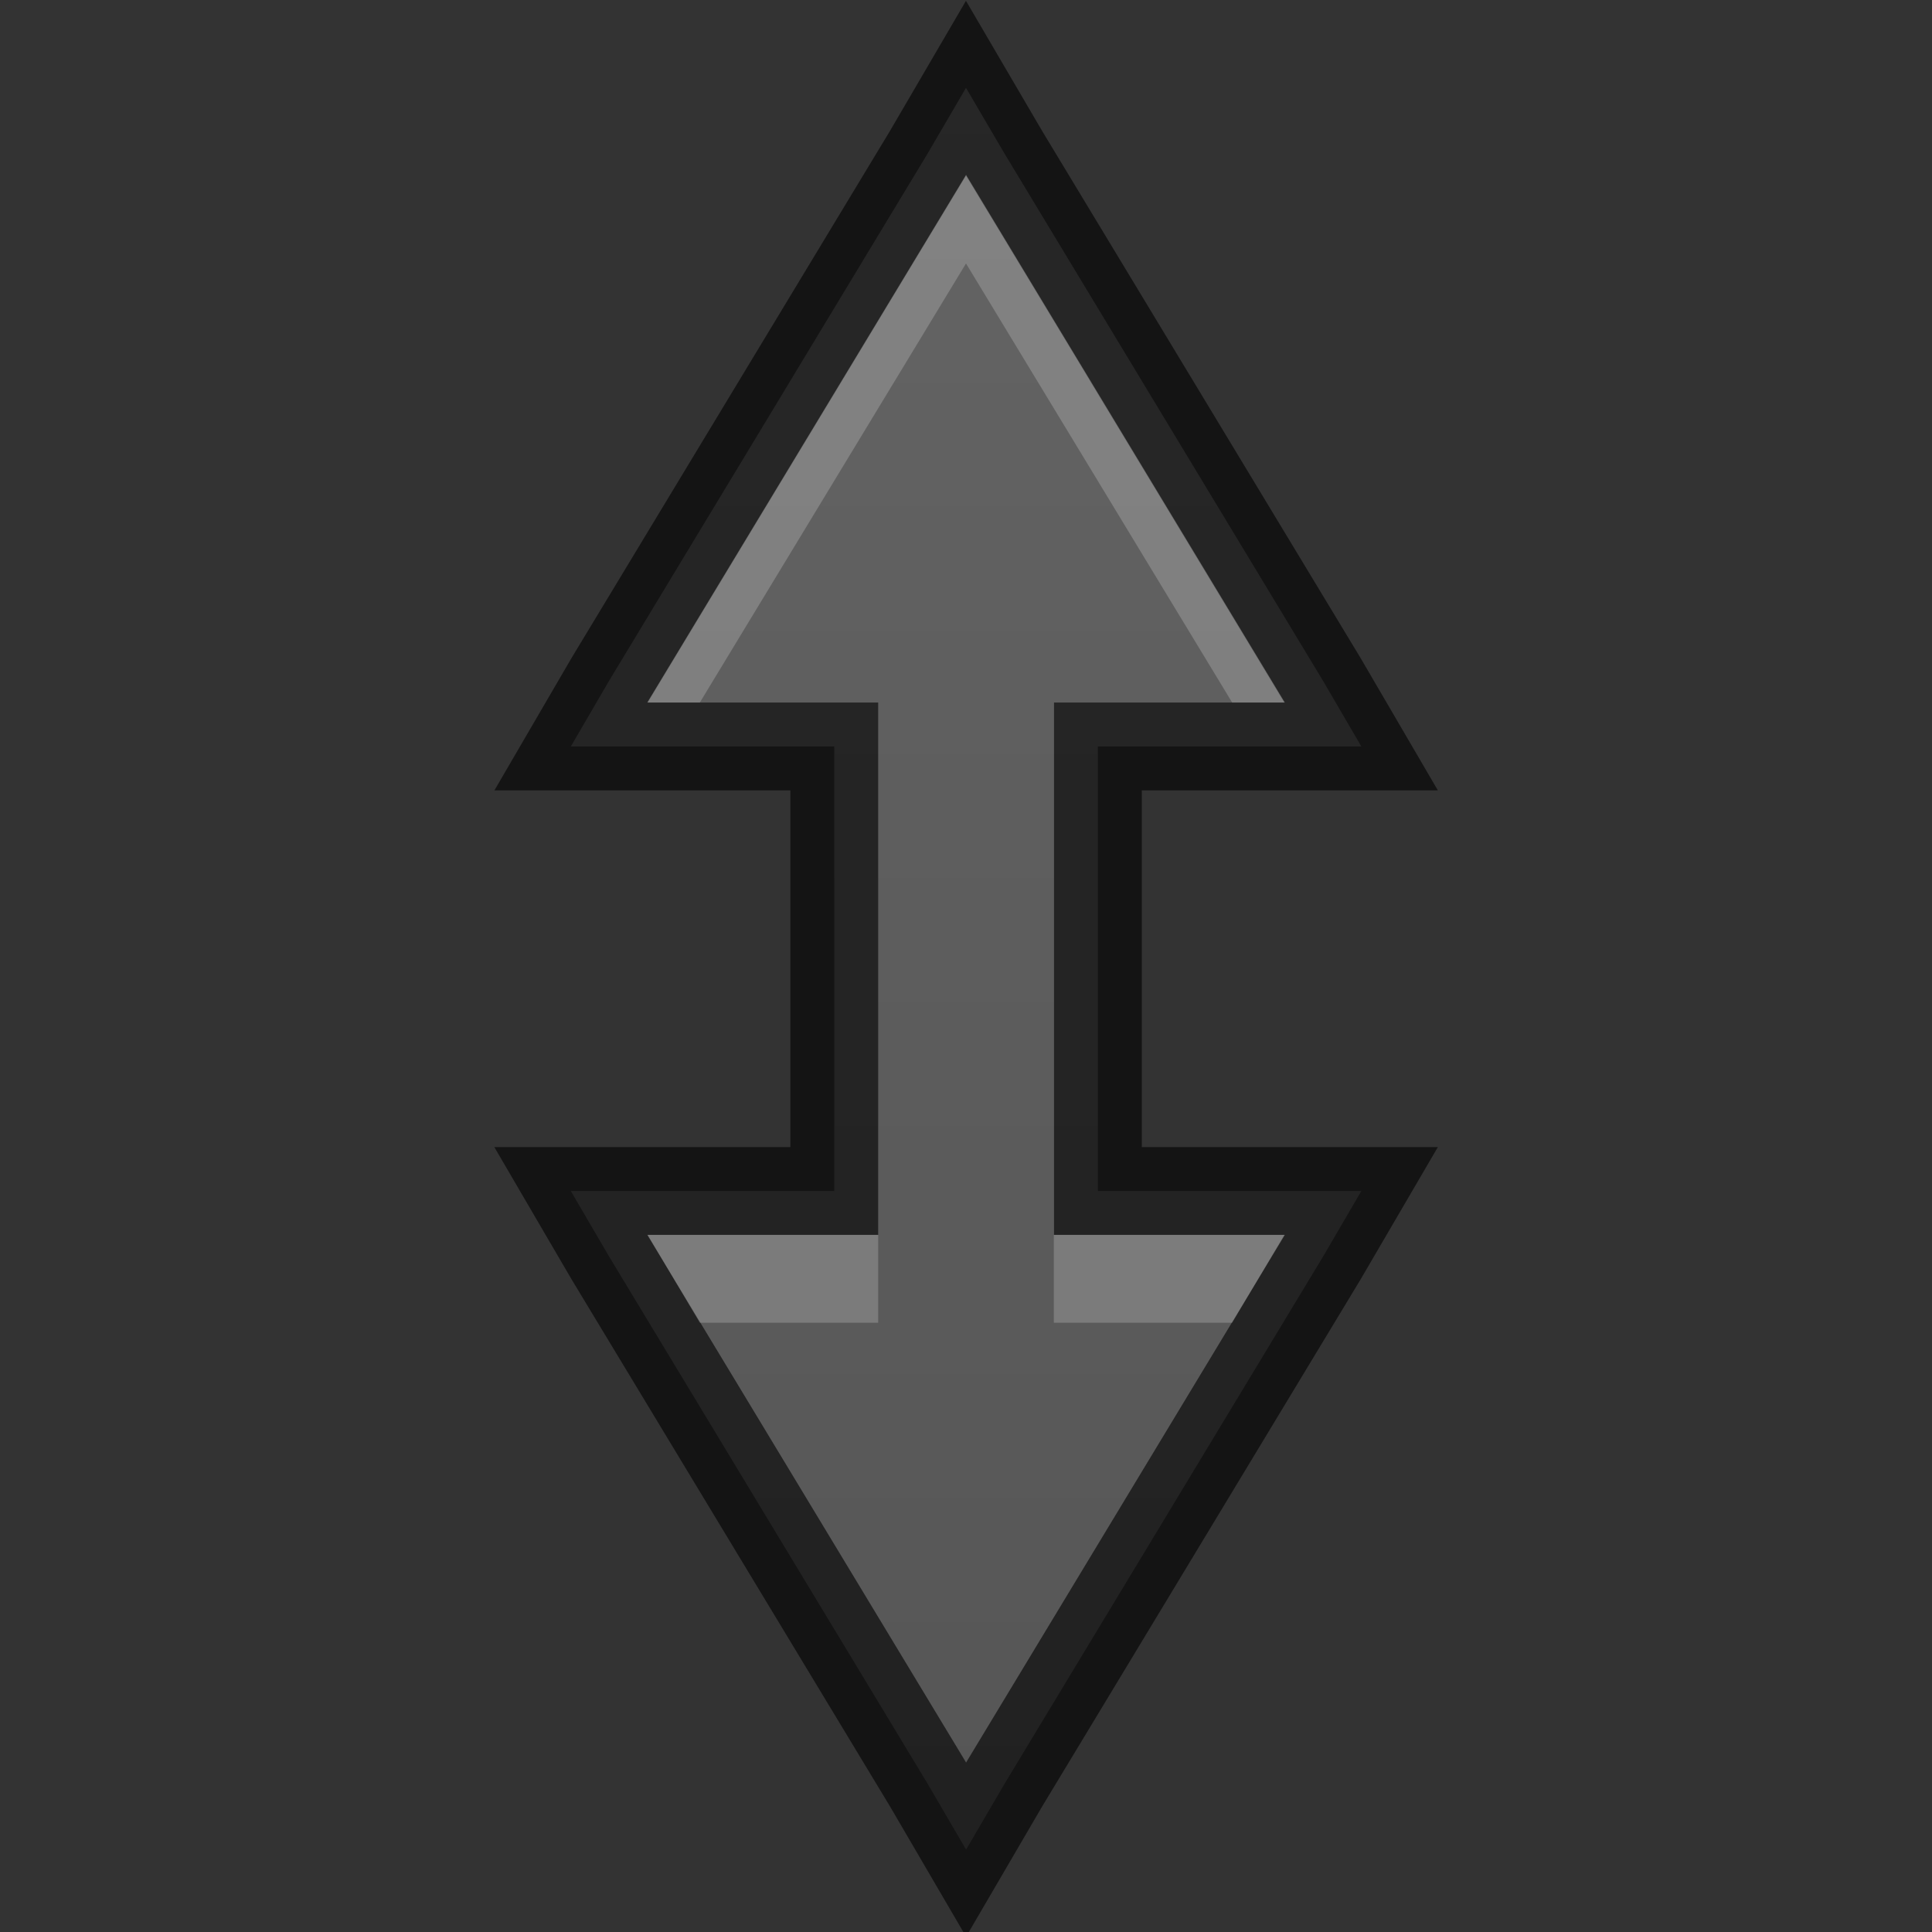 <?xml version="1.0" encoding="UTF-8" standalone="no"?>
<!-- Created with Inkscape (http://www.inkscape.org/) -->

<svg
   xmlns:dc="http://purl.org/dc/elements/1.1/"
   xmlns:cc="http://creativecommons.org/ns#"
   xmlns:rdf="http://www.w3.org/1999/02/22-rdf-syntax-ns#"
   xmlns:svg="http://www.w3.org/2000/svg"
   xmlns="http://www.w3.org/2000/svg"
   xmlns:xlink="http://www.w3.org/1999/xlink"
   xmlns:sodipodi="http://sodipodi.sourceforge.net/DTD/sodipodi-0.dtd"
   xmlns:inkscape="http://www.inkscape.org/namespaces/inkscape"
   width="22"
   height="22"
   id="svg3495"
   version="1.1"
   inkscape:version="0.48.4 r9939"
   sodipodi:docname="go-jump-rtl.svg">
  <rect width="100%" height="100%" fill="#333333" stroke="none"/>
  <defs
     id="defs3497">
    <clipPath
       clipPathUnits="userSpaceOnUse"
       id="clipPath3669">
      <path
         inkscape:connector-curvature="0"
         d="M 0,96 96,96 96,0 0,0 0,96 z"
         id="path3671" />
    </clipPath>
    <linearGradient
       inkscape:collect="always"
       xlink:href="#linearGradient3821"
       id="linearGradient3827"
       x1="8"
       y1="16"
       x2="8"
       y2="0"
       gradientUnits="userSpaceOnUse" />
    <linearGradient
       id="linearGradient3821">
      <stop
         style="stop-color:#555555;stop-opacity:1;"
         offset="0"
         id="stop3823" />
      <stop
         style="stop-color:#666666;stop-opacity:1;"
         offset="1"
         id="stop3825" />
    </linearGradient>
    <linearGradient
       gradientTransform="translate(14.052,27.327)"
       y2="0"
       x2="8"
       y1="16"
       x1="8"
       gradientUnits="userSpaceOnUse"
       id="linearGradient3056"
       xlink:href="#linearGradient3821"
       inkscape:collect="always" />
    <linearGradient
       inkscape:collect="always"
       xlink:href="#linearGradient3821"
       id="linearGradient3793"
       x1="12"
       y1="22"
       x2="12"
       y2="-2"
       gradientUnits="userSpaceOnUse" />
    <linearGradient
       inkscape:collect="always"
       xlink:href="#linearGradient3821"
       id="linearGradient2997"
       gradientUnits="userSpaceOnUse"
       x1="12"
       y1="22"
       x2="12"
       y2="-2" />
    <linearGradient
       inkscape:collect="always"
       xlink:href="#linearGradient3821"
       id="linearGradient3001"
       gradientUnits="userSpaceOnUse"
       gradientTransform="translate(0,26)"
       x1="12"
       y1="22"
       x2="12"
       y2="-2" />
    <linearGradient
       inkscape:collect="always"
       xlink:href="#linearGradient3821"
       id="linearGradient3782"
       gradientUnits="userSpaceOnUse"
       x1="12"
       y1="22"
       x2="12"
       y2="-2" />
  </defs>
  <sodipodi:namedview
     id="base"
     pagecolor="#ffffff"
     bordercolor="#666666"
     borderopacity="1.0"
     inkscape:pageopacity="0.0"
     inkscape:pageshadow="2"
     inkscape:zoom="1"
     inkscape:cx="11.367016"
     inkscape:cy="12.63063"
     inkscape:current-layer="layer1"
     showgrid="false"
     showborder="false"
     inkscape:grid-bbox="true"
     inkscape:document-units="px"
     inkscape:window-width="1364"
     inkscape:window-height="700"
     inkscape:window-x="0"
     inkscape:window-y="28"
     inkscape:window-maximized="1"
     inkscape:snap-bbox="true"
     inkscape:bbox-paths="true"
     inkscape:bbox-nodes="true"
     inkscape:snap-bbox-edge-midpoints="false">
    <inkscape:grid
       type="xygrid"
       id="grid3512"
       empspacing="4"
       visible="true"
       enabled="true"
       snapvisiblegridlinesonly="true"
       dotted="false" />
  </sodipodi:namedview>
  <g
     id="layer1"
     inkscape:label="Background"
     inkscape:groupmode="layer"
     transform="translate(0,-26)">
    <path
       style="font-size:medium;font-style:normal;font-variant:normal;font-weight:normal;font-stretch:normal;text-indent:0;text-align:start;text-decoration:none;line-height:normal;letter-spacing:normal;word-spacing:normal;text-transform:none;direction:ltr;block-progression:tb;writing-mode:lr-tb;text-anchor:start;baseline-shift:baseline;color:#bebebe;fill:url(#linearGradient2997);fill-opacity:1;stroke:none;stroke-width:1;marker:none;visibility:visible;display:inline;overflow:visible;enable-background:accumulate;font-family:Sans;-inkscape-font-specification:Sans"
       d="m 11,1 -0.438,0.75 -3.625,6 L 6.5,8.5 l 0.875,0 2.125,0 0,5.062 -2.125,0 -0.875,0 0.438,0.75 3.625,6 0.438,0.75 0.438,-0.75 3.625,-6 0.438,-0.75 -0.875,0 -2.125,0 0,-5.062 2.125,0 0.875,0 -0.438,-0.75 -3.625,-6 z"
       transform="translate(0,26)"
       id="path2987"
       inkscape:connector-curvature="0"
       sodipodi:nodetypes="ccccccccccccccccccccccc" />
    <path
       sodipodi:nodetypes="ccccccccccccccccccccccc"
       inkscape:connector-curvature="0"
       id="path3004"
       transform="translate(0,26)"
       d="m 11,1 -0.438,0.75 -3.625,6 L 6.5,8.5 l 0.875,0 2.125,0 0,5.062 -2.125,0 -0.875,0 0.438,0.75 3.625,6 0.438,0.75 0.438,-0.75 3.625,-6 0.438,-0.75 -0.875,0 -2.125,0 0,-5.062 2.125,0 0.875,0 -0.438,-0.75 -3.625,-6 z"
       style="font-size:medium;font-style:normal;font-variant:normal;font-weight:normal;font-stretch:normal;text-indent:0;text-align:start;text-decoration:none;line-height:normal;letter-spacing:normal;word-spacing:normal;text-transform:none;direction:ltr;block-progression:tb;writing-mode:lr-tb;text-anchor:start;baseline-shift:baseline;color:#bebebe;fill:none;fill-opacity:1;stroke:#000000;stroke-width:1;marker:none;visibility:visible;display:inline;overflow:visible;enable-background:accumulate;font-family:Sans;-inkscape-font-specification:Sans;stroke-opacity:1;opacity:0.61" />
    <path
       style="font-size:medium;font-style:normal;font-variant:normal;font-weight:normal;font-stretch:normal;text-indent:0;text-align:start;text-decoration:none;line-height:normal;letter-spacing:normal;word-spacing:normal;text-transform:none;direction:ltr;block-progression:tb;writing-mode:lr-tb;text-anchor:start;baseline-shift:baseline;color:#bebebe;fill:#ffffff;fill-opacity:1;stroke:none;stroke-width:1;marker:none;visibility:visible;display:inline;overflow:visible;enable-background:accumulate;font-family:Sans;-inkscape-font-specification:Sans;opacity:0.2"
       d="M 11 2 L 7.375 8 L 7.969 8 L 11 3 L 14.031 8 L 14.625 8 L 11 2 z M 7.375 14.062 L 7.969 15.062 L 9.5 15.062 L 10 15.062 L 10 14.562 L 10 14.062 L 9.5 14.062 L 7.375 14.062 z M 12 14.062 L 12 14.562 L 12 15.062 L 12.5 15.062 L 14.031 15.062 L 14.625 14.062 L 12.5 14.062 L 12 14.062 z "
       transform="translate(0,26)"
       id="path3774" />
  </g>
</svg>
